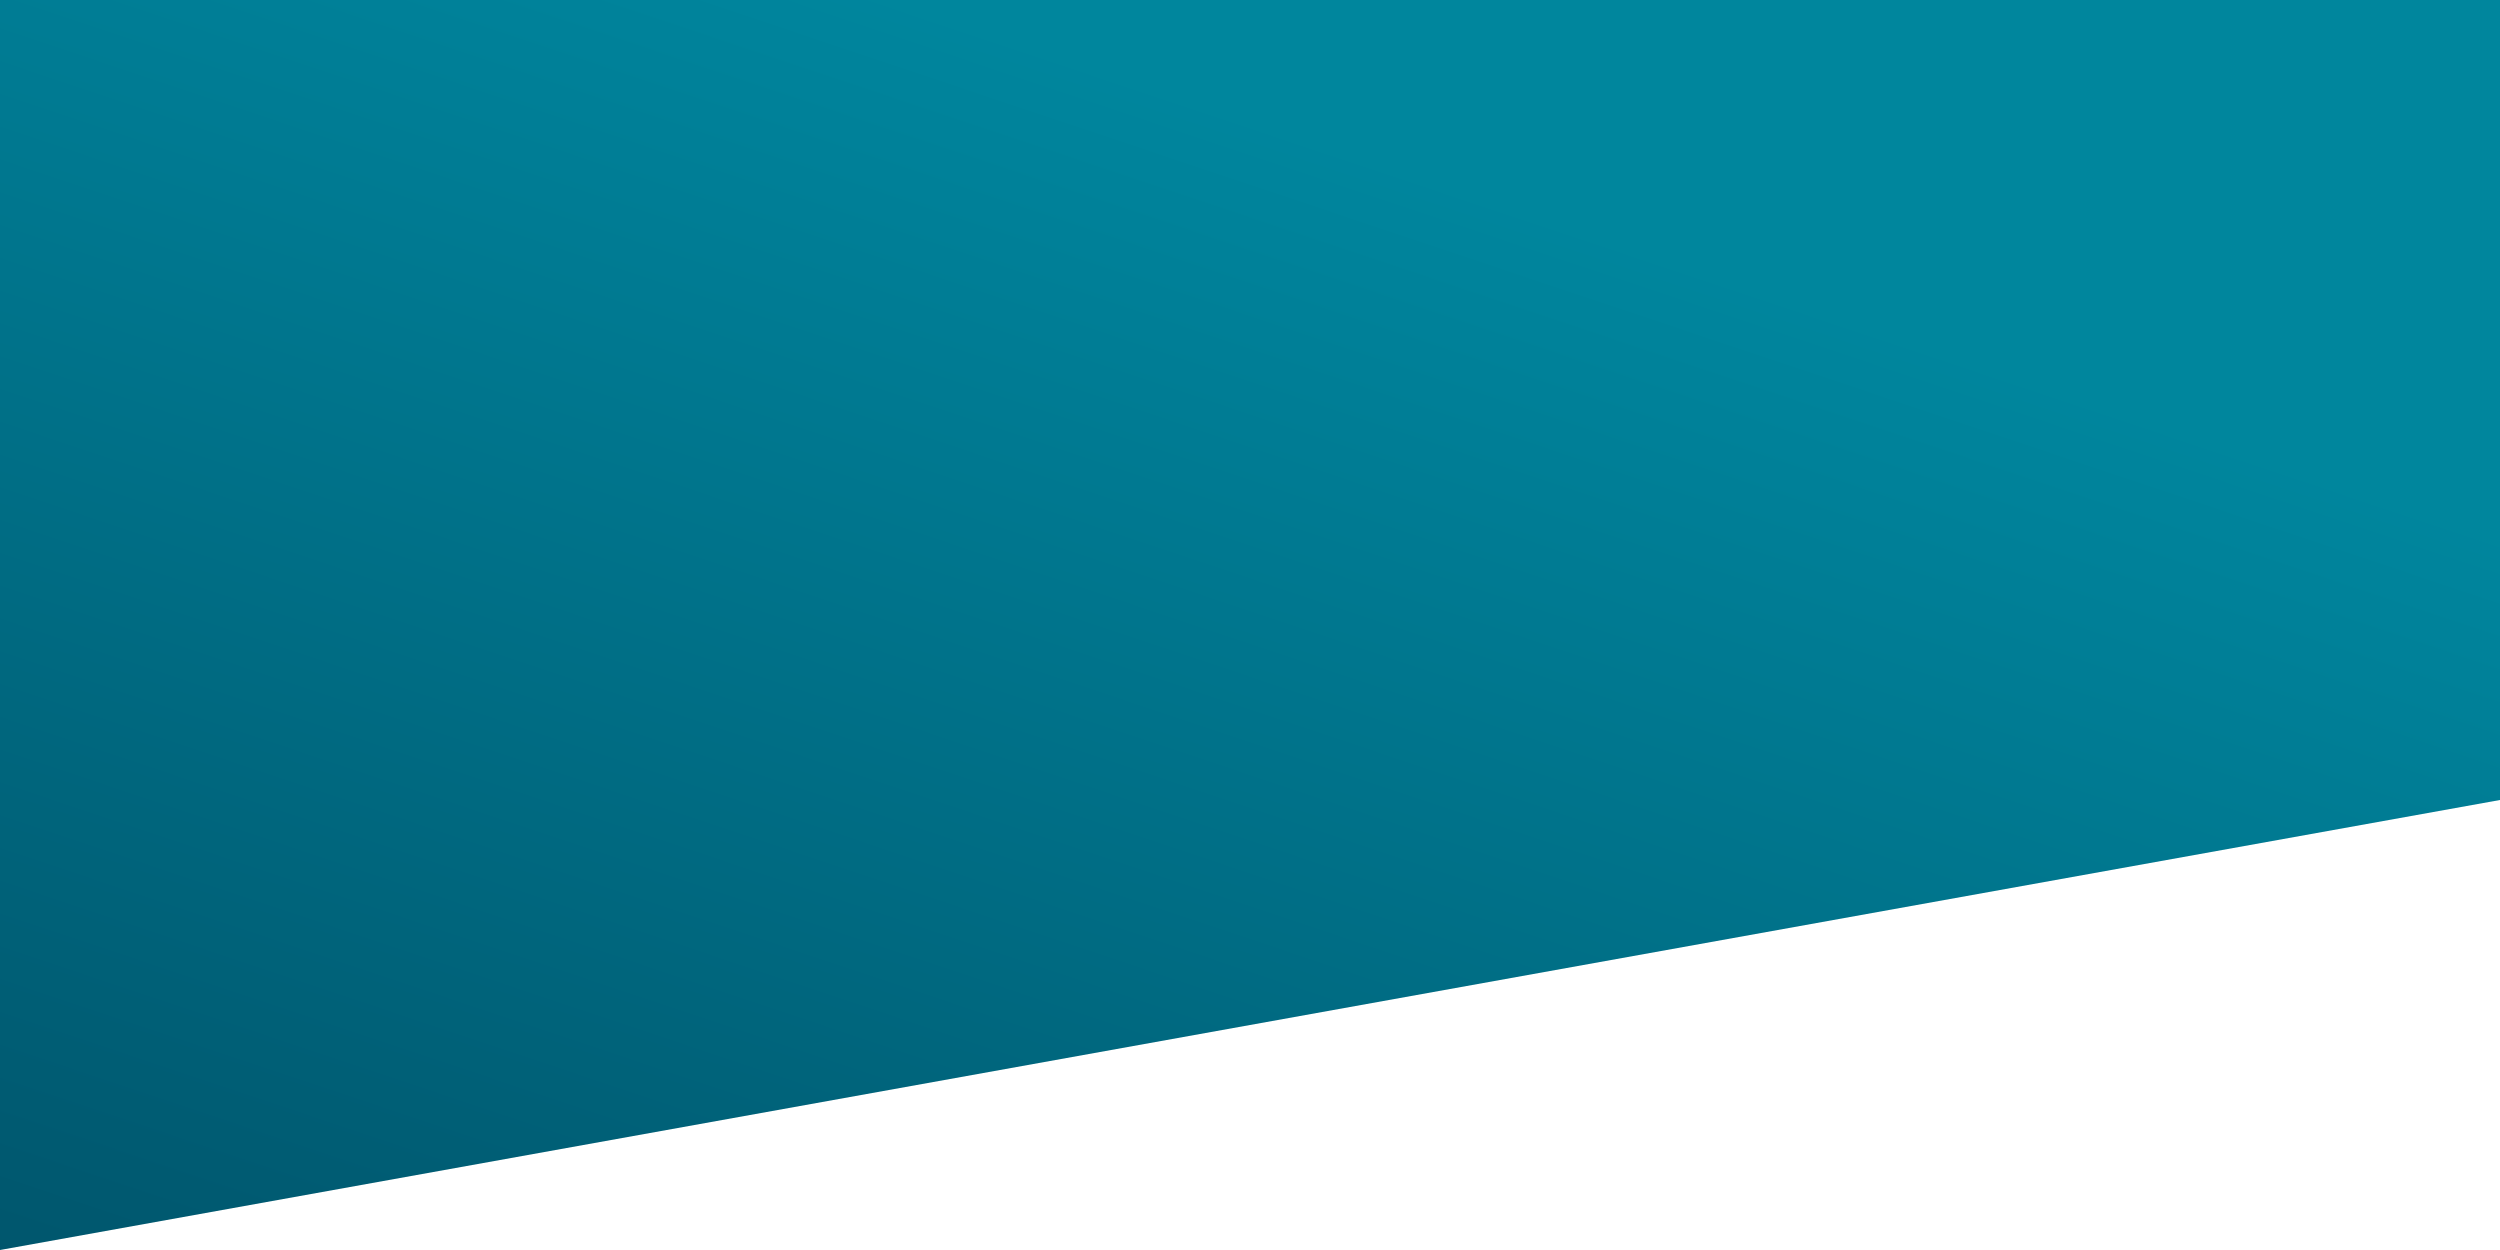 <?xml version="1.0" encoding="UTF-8"?>
<svg width="1024px" height="512px" viewBox="0 0 1024 512" version="1.1" xmlns="http://www.w3.org/2000/svg" xmlns:xlink="http://www.w3.org/1999/xlink">
    <!-- Generator: Sketch 49.3 (51167) - http://www.bohemiancoding.com/sketch -->
    <title>Rectangle</title>
    <desc>Created with Sketch.</desc>
    <defs>
        <linearGradient x1="83.322%" y1="31.9%" x2="16.119%" y2="132.145%" id="linearGradient-1">
            <stop stop-color="#00869D" offset="0%"></stop>
            <stop stop-color="#00849C" offset="2.901%"></stop>
            <stop stop-color="#00586F" offset="81.681%"></stop>
            <stop stop-color="#004E64" offset="100%"></stop>
        </linearGradient>
    </defs>
    <g id="Landin-page" stroke="none" stroke-width="1" fill="none" fill-rule="evenodd">
        <g id="V1" fill="url(#linearGradient-1)">
            <g id="Hero">
                <polygon id="Rectangle" points="0 0 1024 0 1024 327.678 0 512"></polygon>
            </g>
        </g>
    </g>
</svg>